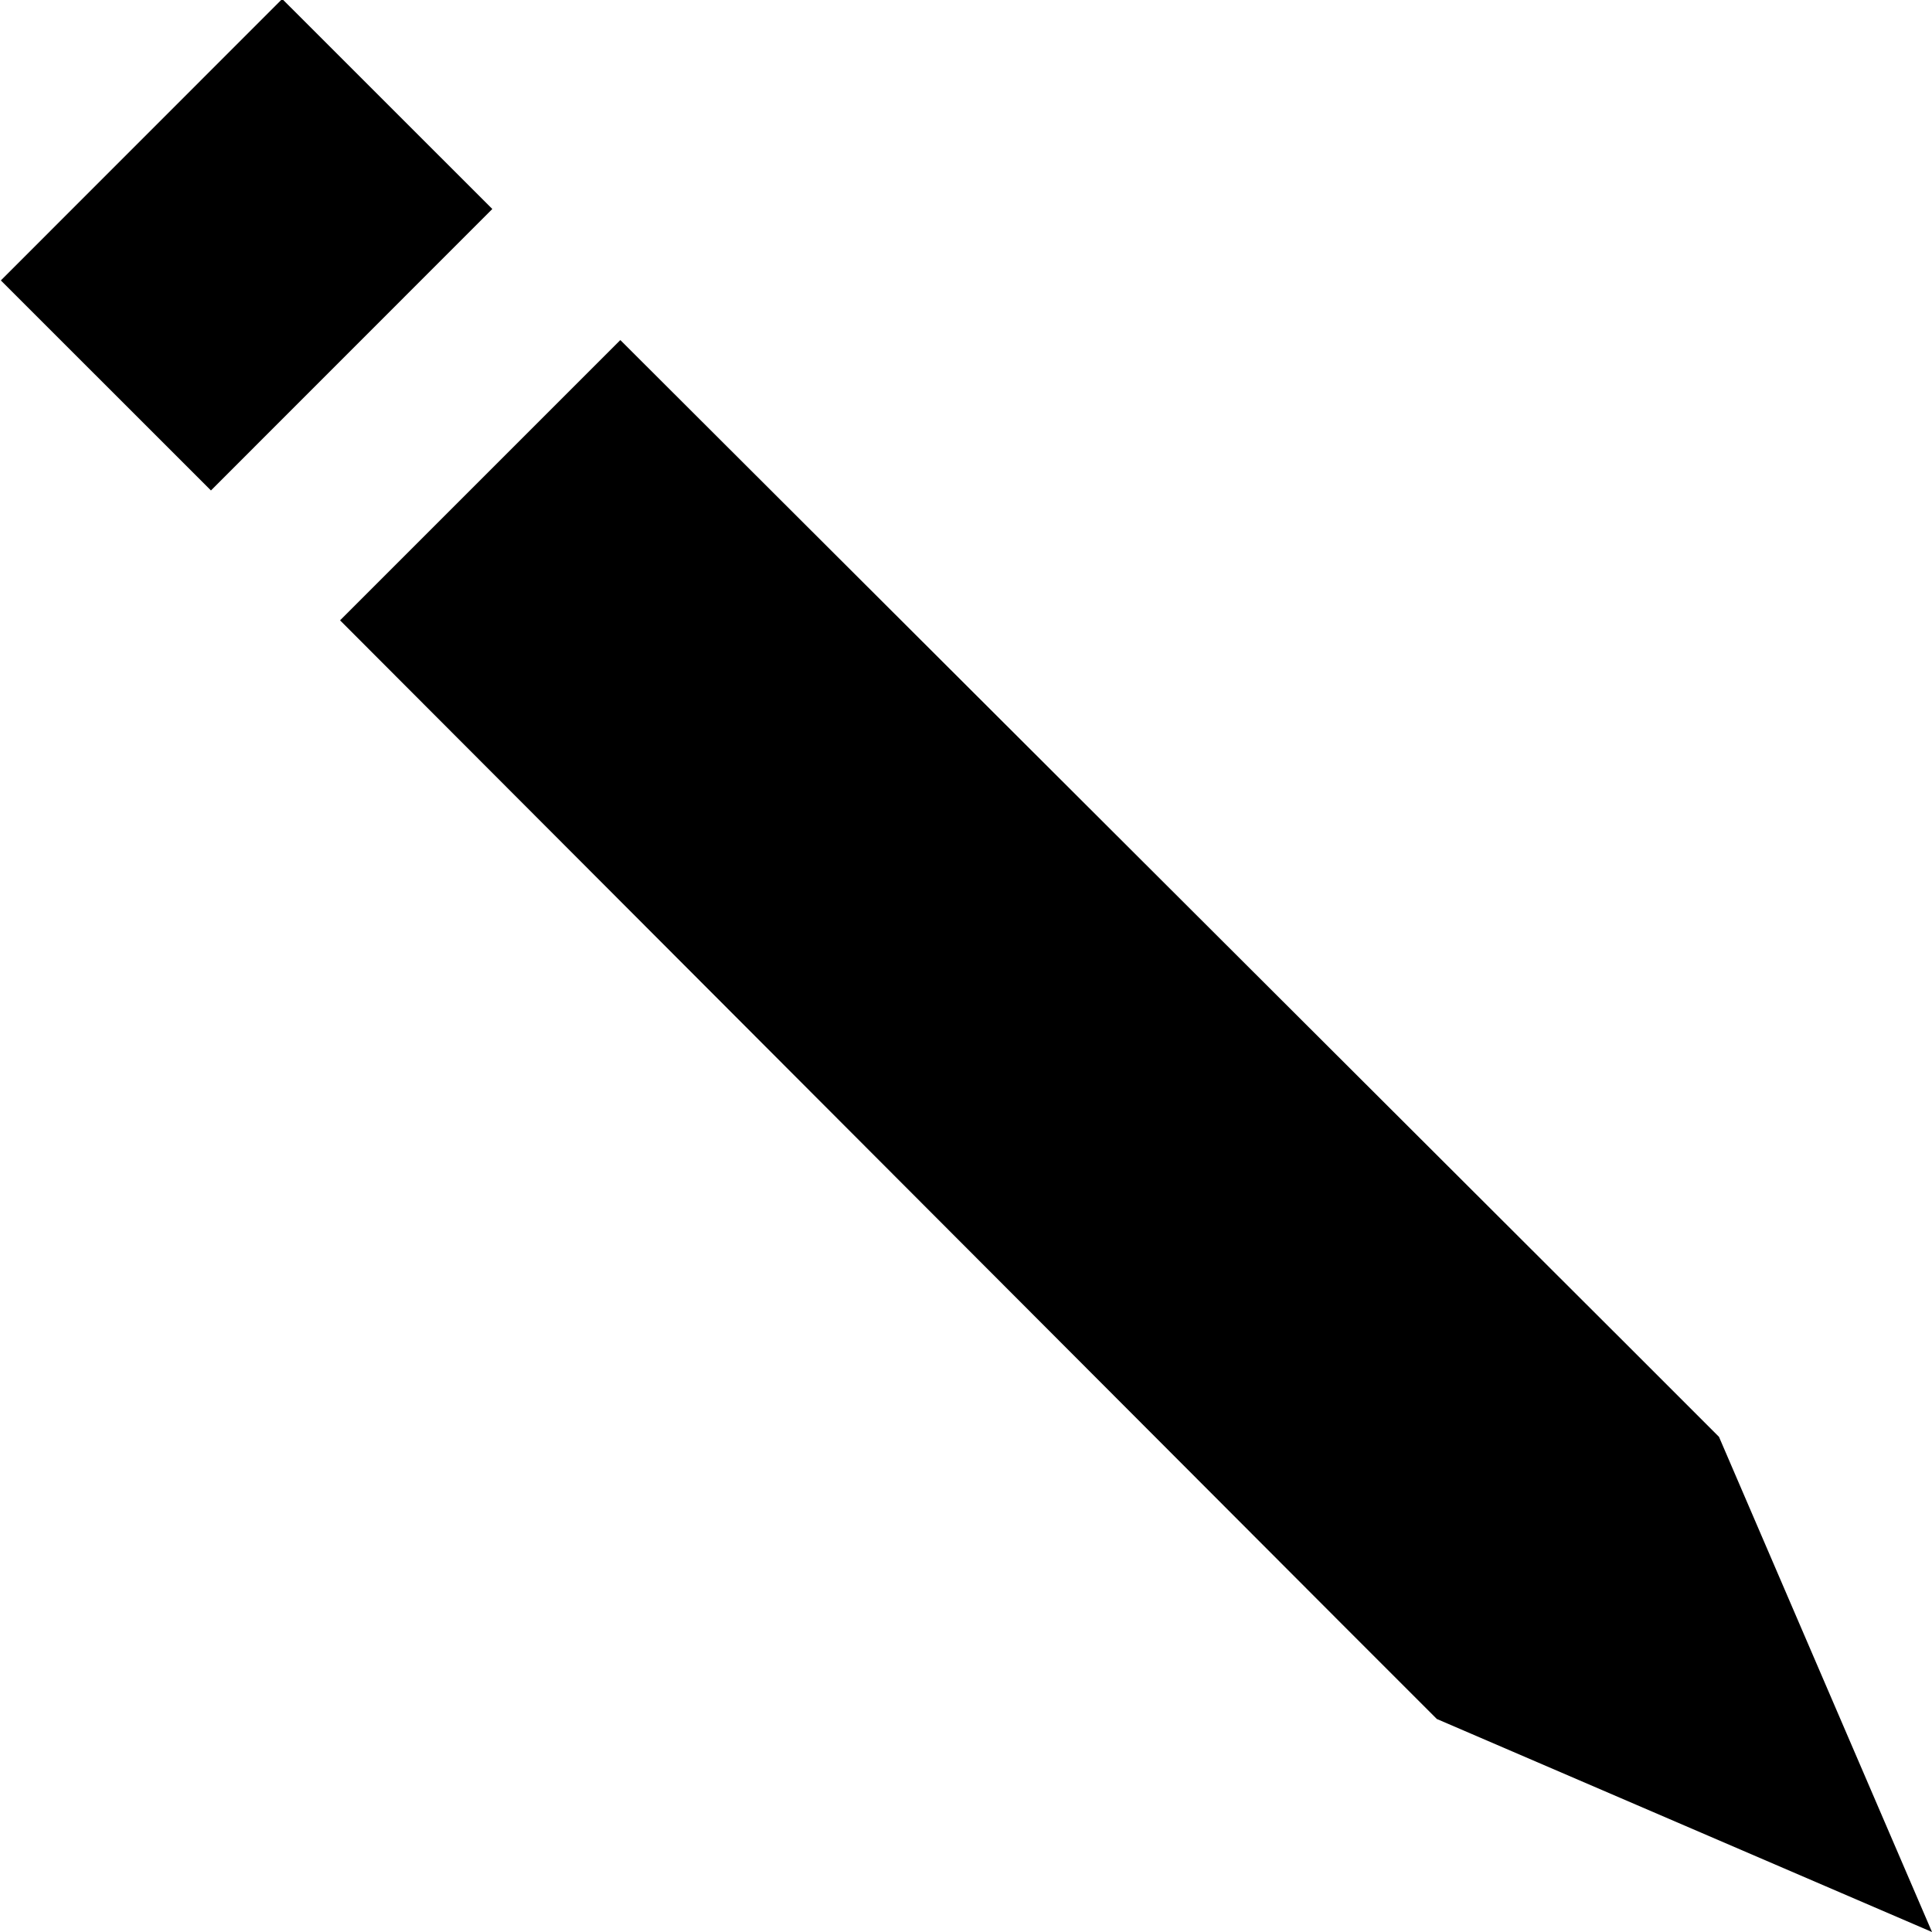 <svg xmlns="http://www.w3.org/2000/svg" viewBox="0 0 10.34 10.34" class="mos_ui_icon pencil">
  <g id="pencil-layer-2">
    <g id="pencil-layer-2">
      <g>
        <polygon points="9.2 7.69 8.69 7.18 3.32 1.82 1.82 3.32 7.18 8.69 7.69 9.2 10.34 10.34 9.2 7.69"/>
        <rect x="0.25" y="0.52" width="2.13" height="1.59" transform="translate(-0.54 1.31) rotate(-45.01)"/>
      </g>
    </g>
  </g>
</svg>
